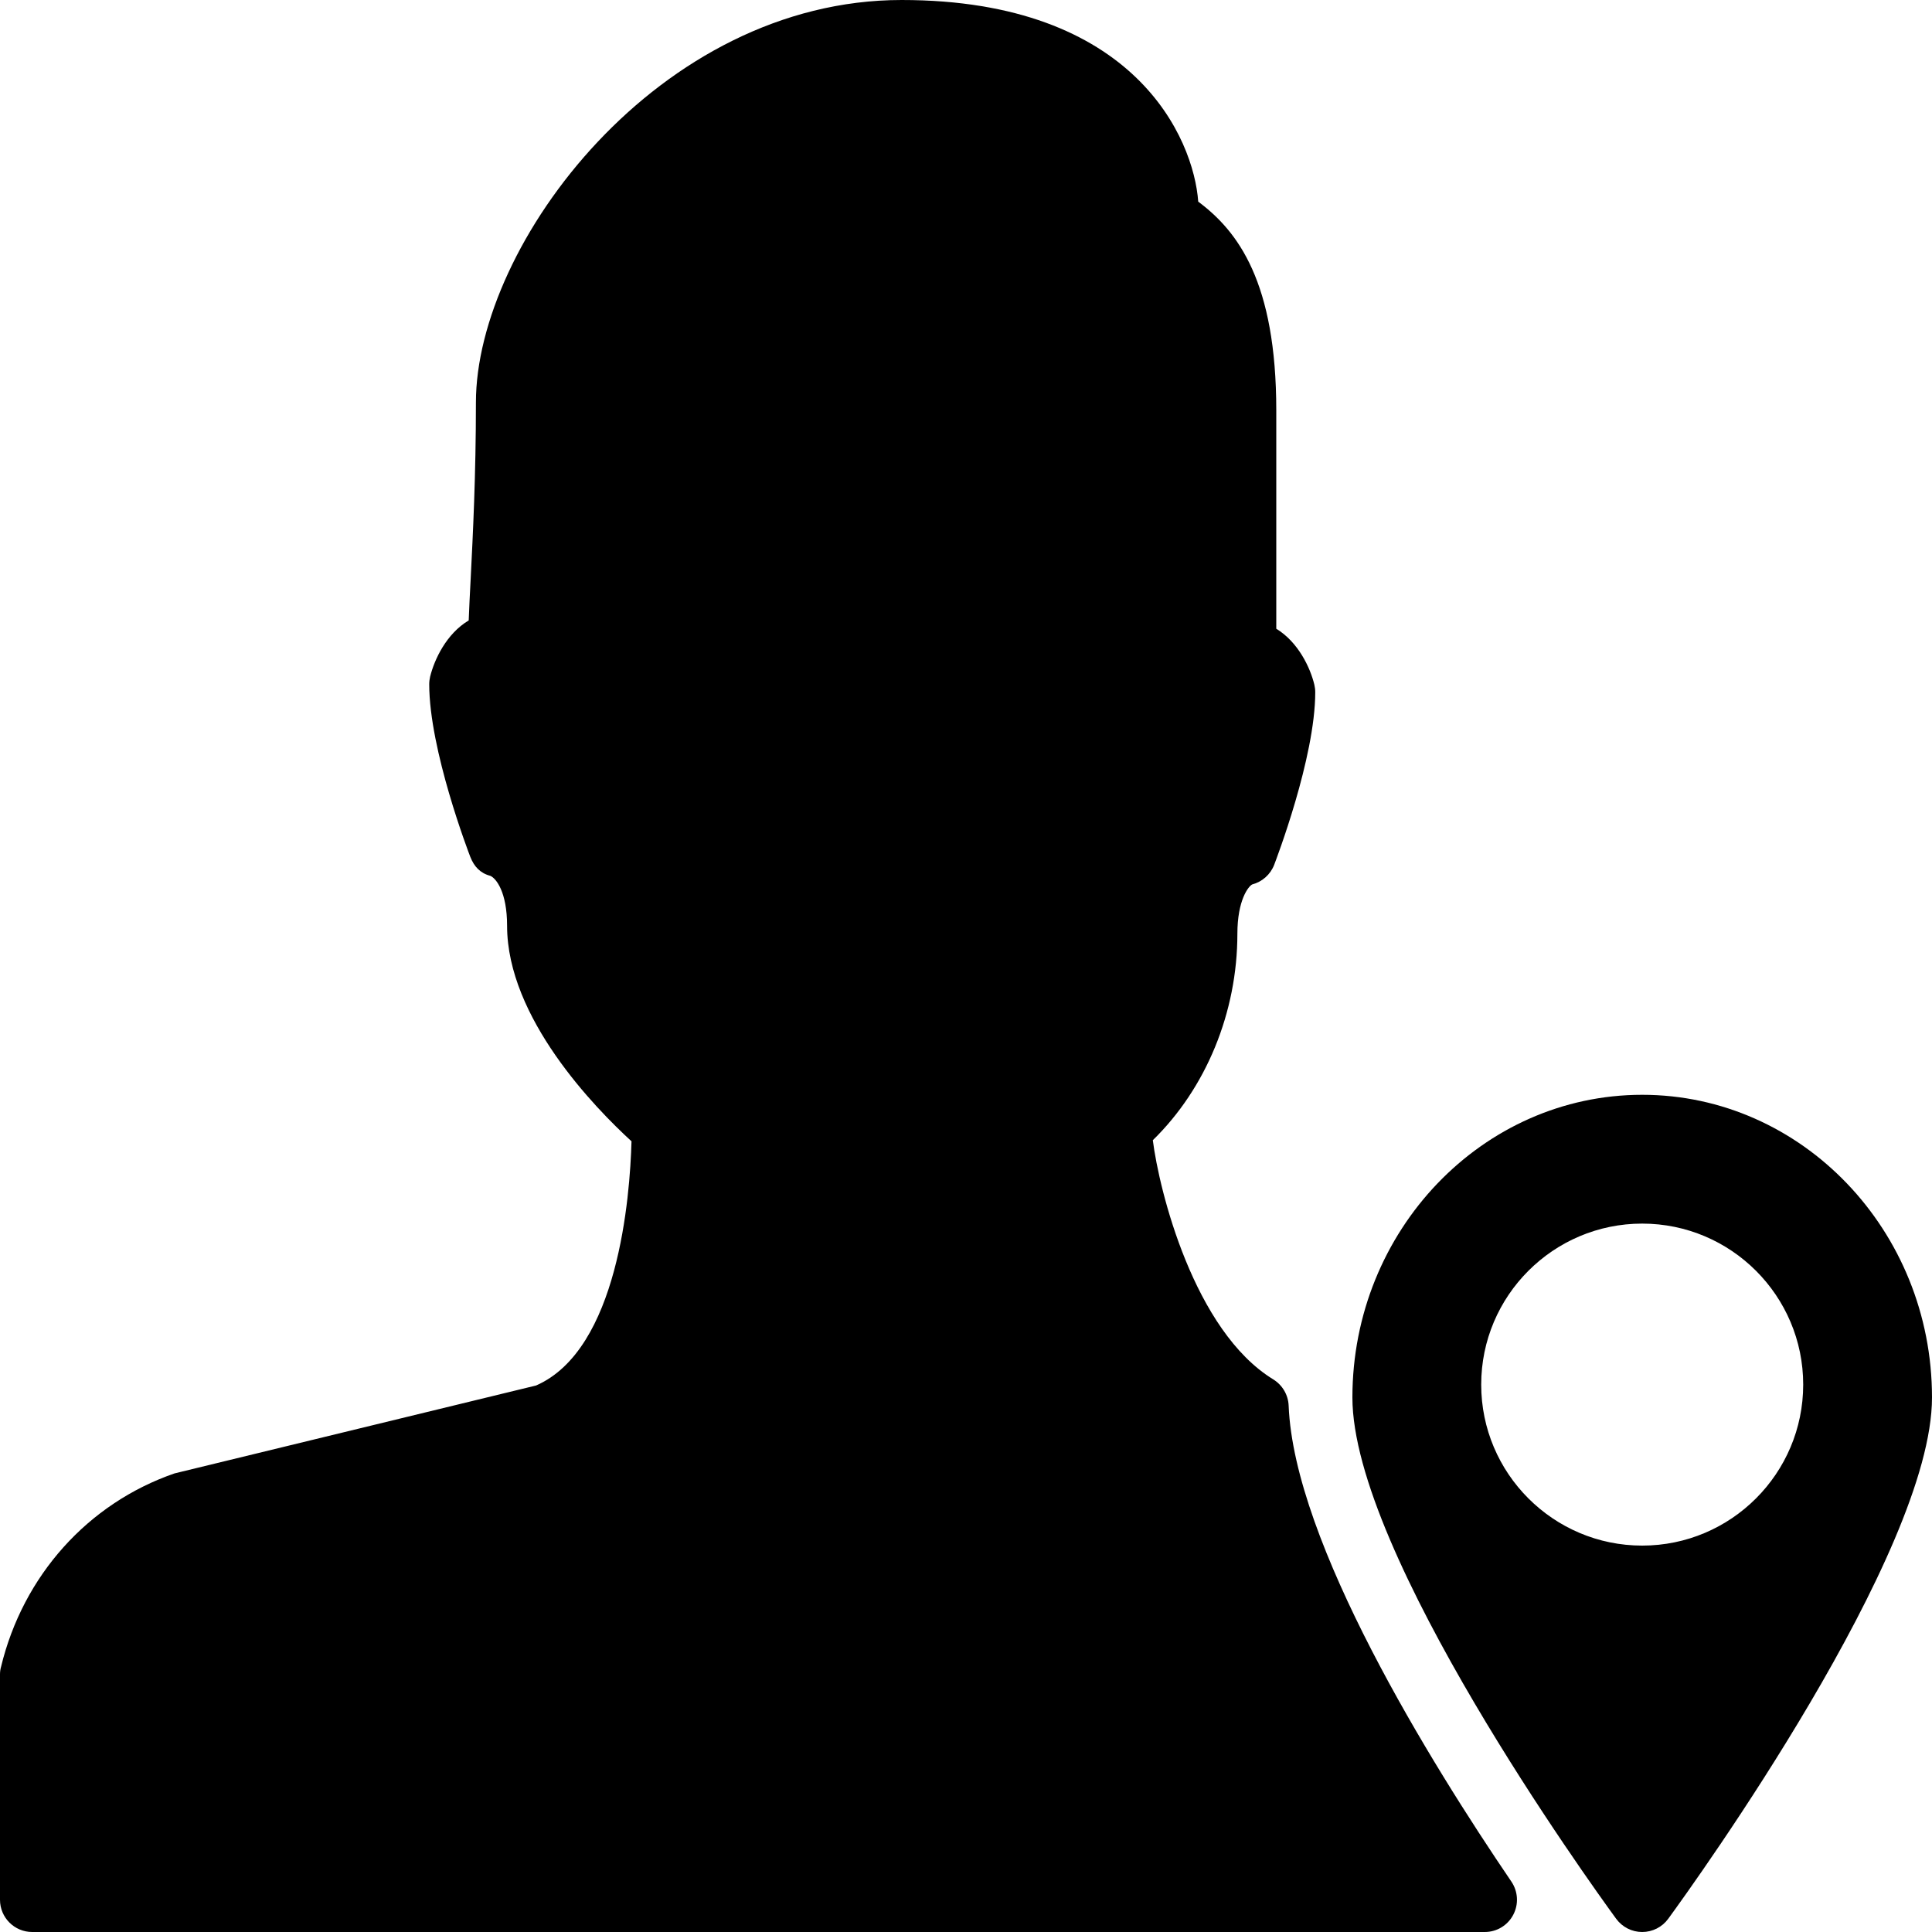 <?xml version="1.0" encoding="iso-8859-1"?>
<!-- Generator: Adobe Illustrator 19.0.0, SVG Export Plug-In . SVG Version: 6.00 Build 0)  -->
<svg version="1.1" id="Layer_1" xmlns="http://www.w3.org/2000/svg" xmlns:xlink="http://www.w3.org/1999/xlink" x="0px" y="0px"
	 viewBox="0 0 30 30" style="enable-background:new 0 0 30 30;" xml:space="preserve">
<g>
	<g>
		<path d="M20.01,21.826c-0.007-0.167-0.097-0.319-0.239-0.407c-1.233-0.755-1.773-2.938-1.87-3.714
			c0.826-0.806,1.313-1.984,1.313-3.205c0-0.523,0.171-0.736,0.229-0.766c0.156-0.041,0.283-0.153,0.342-0.304
			c0.025-0.067,0.638-1.661,0.638-2.681c0-0.04-0.005-0.079-0.014-0.118c-0.064-0.265-0.25-0.66-0.591-0.868V6.374
			c0-1.992-0.593-2.782-1.212-3.243C18.536,2.157,17.626,0,14,0c-3.771,0-6.61,3.791-6.61,6.25c0,1.134-0.047,2.056-0.081,2.729
			C7.296,9.226,7.285,9.445,7.278,9.634C6.932,9.84,6.745,10.24,6.679,10.507c-0.009,0.039-0.014,0.078-0.014,0.118
			c0,1.02,0.612,2.613,0.638,2.681c0.059,0.15,0.154,0.253,0.311,0.294c0.09,0.039,0.26,0.252,0.26,0.775
			c0,1.43,1.367,2.83,1.932,3.347c-0.024,0.867-0.208,3.236-1.482,3.792L2.71,22.879c-1.345,0.465-2.352,1.587-2.694,3.004
			C0.005,25.921,0,25.96,0,26v3.5C0,29.776,0.224,30,0.5,30h22.556c0.186,0,0.355-0.103,0.441-0.266
			c0.087-0.164,0.076-0.362-0.028-0.516C22.213,27.371,20.094,23.953,20.01,21.826z M25.5,17c-2.481,0-4.5,2.108-4.5,4.7
			c0,2.413,3.677,7.521,4.096,8.095C25.191,29.924,25.34,30,25.5,30c0.16,0,0.31-0.076,0.404-0.205C26.323,29.221,30,24.113,30,21.7
			C30,19.108,27.981,17,25.5,17z M25.5,24c-1.379,0-2.5-1.121-2.5-2.5c0-1.379,1.121-2.5,2.5-2.5c1.379,0,2.5,1.121,2.5,2.5
			C28,22.879,26.879,24,25.5,24z"/>
	</g>
</g>
</svg>
